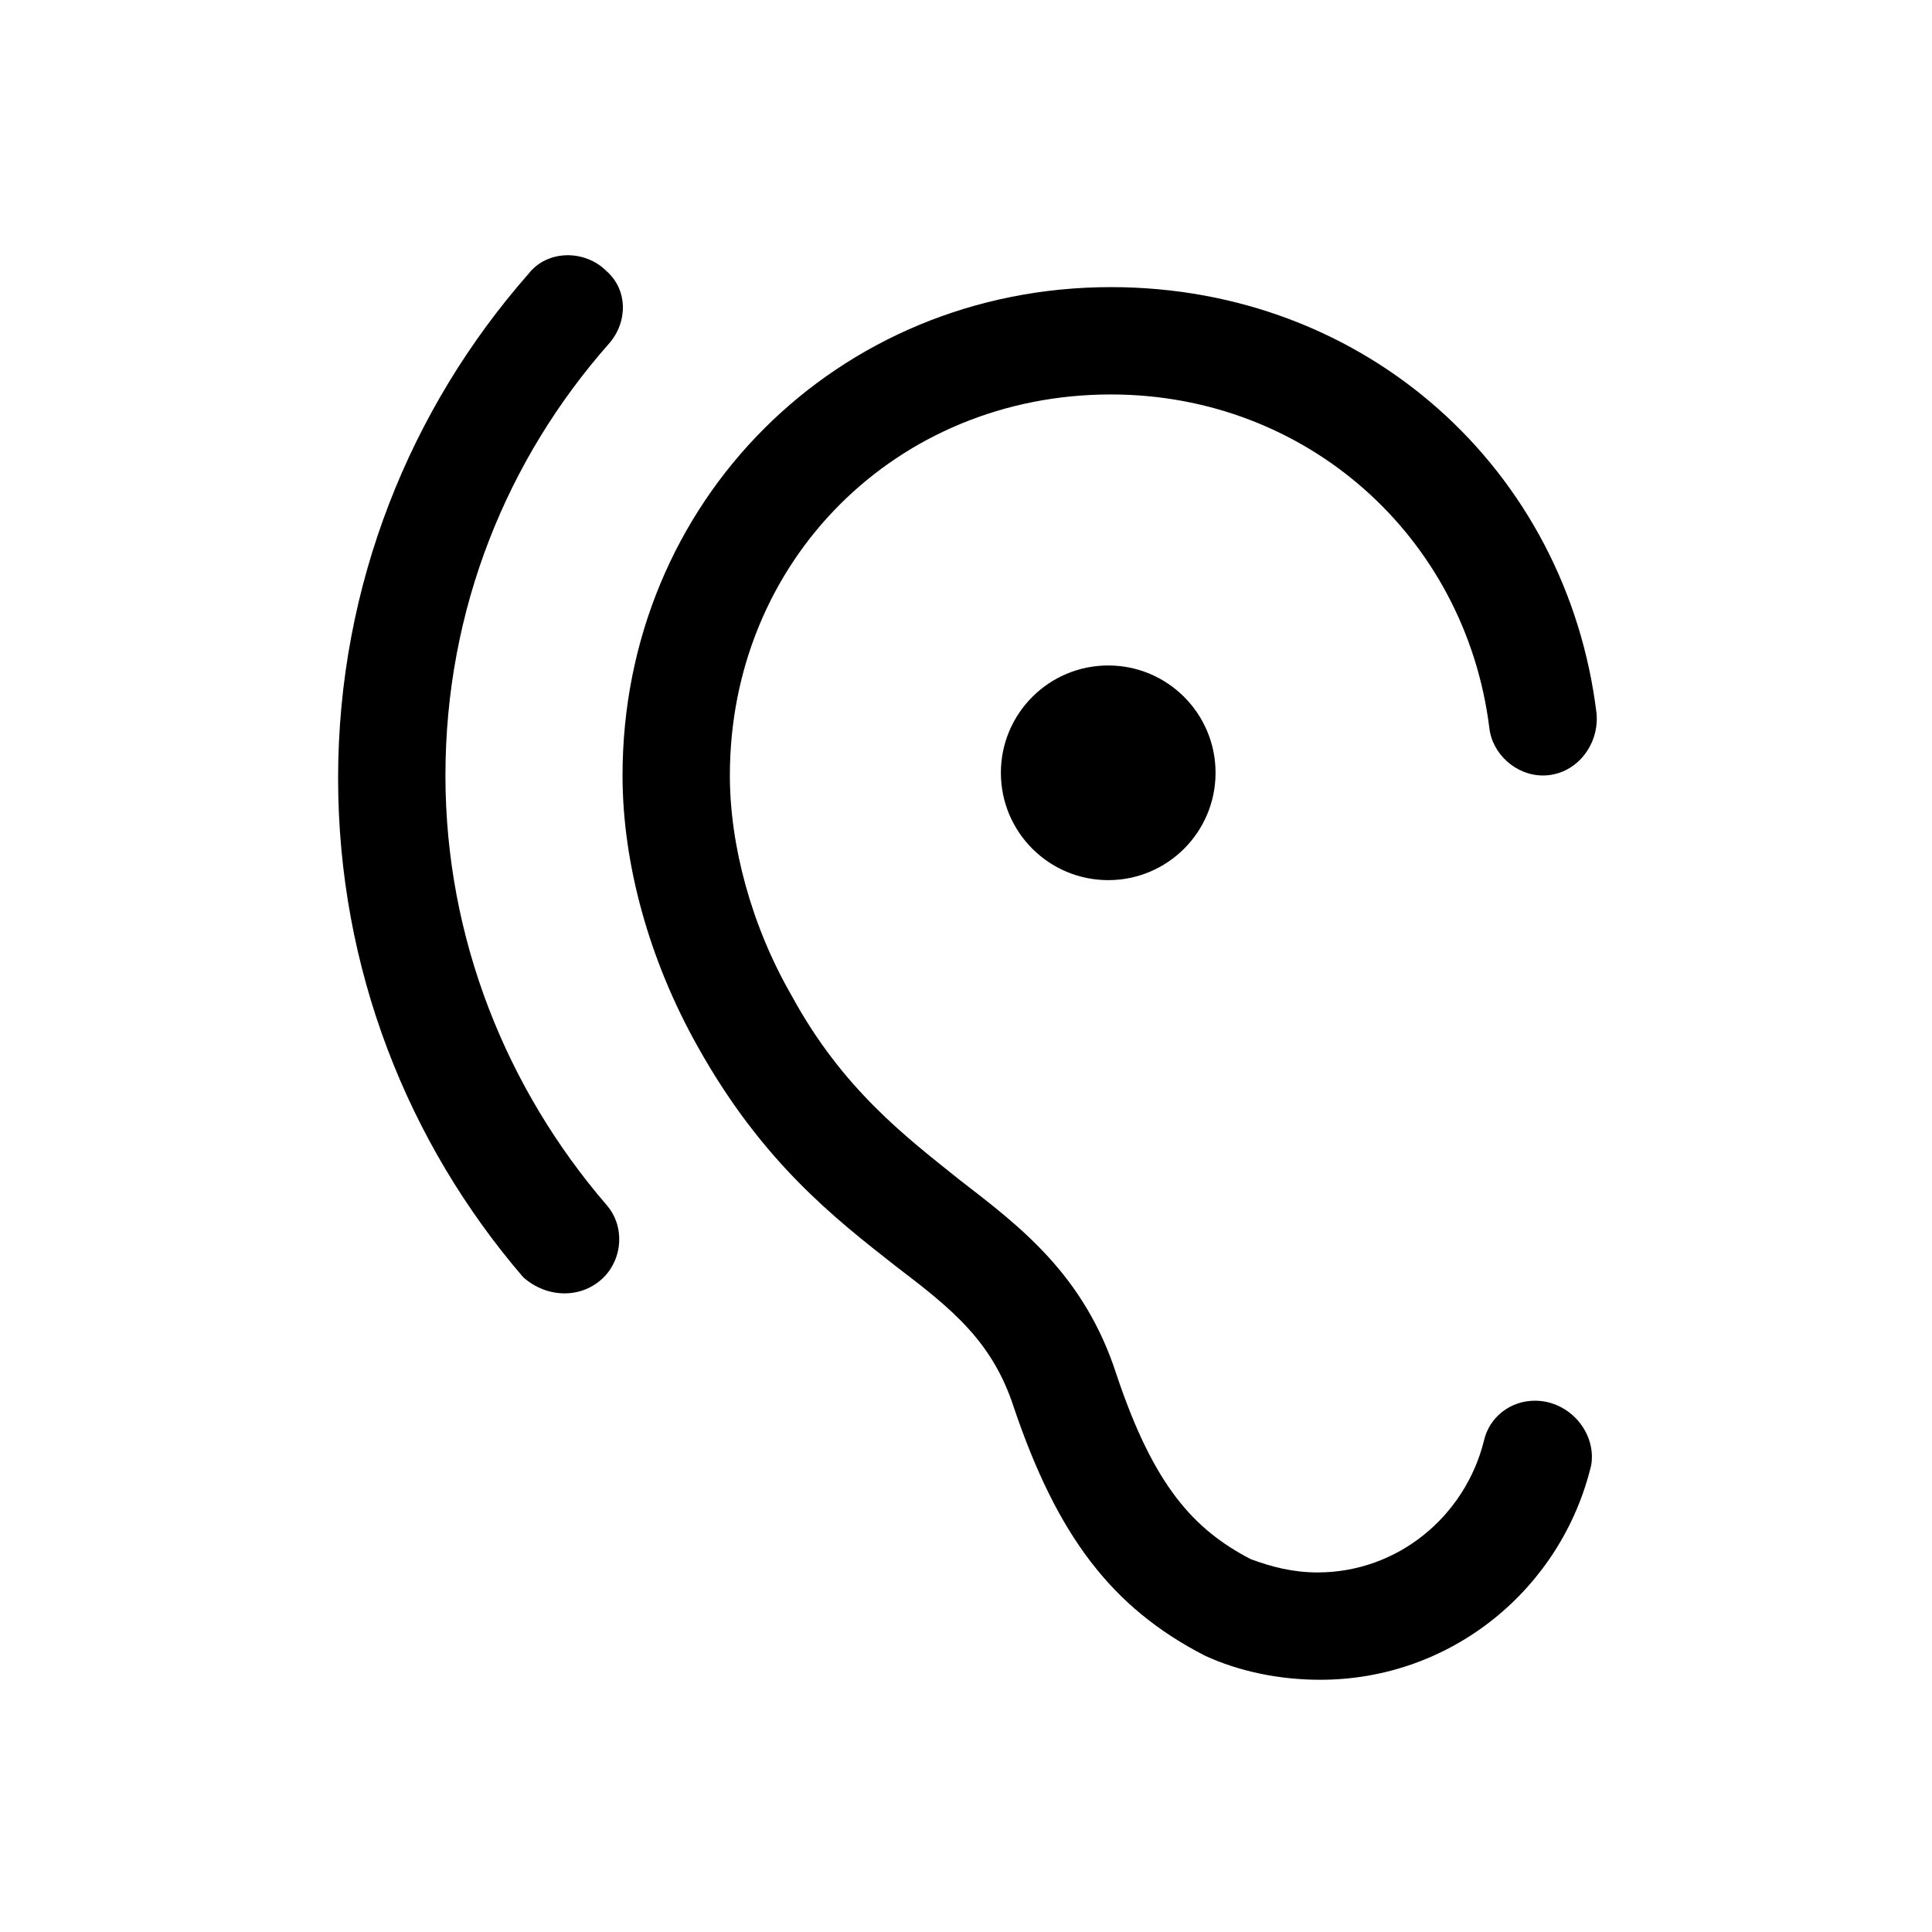<?xml version="1.0" encoding="utf-8"?>
<!-- Generator: Adobe Illustrator 24.0.0, SVG Export Plug-In . SVG Version: 6.00 Build 0)  -->
<svg version="1.1" id="Layer_1" xmlns="http://www.w3.org/2000/svg" xmlns:xlink="http://www.w3.org/1999/xlink" x="0px" y="0px"
	 viewBox="0 0 72 72" style="enable-background:new 0 0 72 72;" xml:space="preserve">
<style type="text/css">
	.st0{fill:none;}
</style>
<title>info</title>
<rect class="st0" width="72" height="72"/>
<path d="M57.2,52.2c-0.9,0-1.7,0.6-1.9,1.5c-0.7,2.8-3.2,4.9-6.2,4.9c-0.9,0-1.7-0.2-2.5-0.5c-2.1-1.1-3.6-2.7-5-6.9
	c-1.2-3.7-3.6-5.5-5.8-7.2c-2-1.6-4.4-3.4-6.3-6.9c-1.5-2.6-2.3-5.6-2.3-8.2c0-8,6.2-14.2,14.2-14.2c7.3,0,13.2,5.3,14.1,12.4
	c0.1,1,1,1.8,2,1.8h0c1.2,0,2.1-1.1,2-2.3c-1.1-9.1-8.6-15.9-18.1-15.9c-10.2,0-18.2,8-18.2,18.2c0,3.3,1,6.9,2.8,10.1
	c2.4,4.3,5.1,6.4,7.4,8.2c2.1,1.6,3.6,2.8,4.4,5.3c1.6,4.7,3.6,7.4,7.1,9.2c1.3,0.6,2.8,0.9,4.3,0.9c4.9,0,9-3.4,10.1-8
	C59.5,53.4,58.5,52.2,57.2,52.2L57.2,52.2z"/>
<circle cx="41.3" cy="28.8" r="4"/>
<path d="M22.5,47.6L22.5,47.6c0.7-0.7,0.8-1.9,0.1-2.7c-3.7-4.3-6-9.9-6-16c0-6.2,2.3-11.8,6.1-16.1c0.7-0.8,0.7-2-0.1-2.7l0,0
	c-0.8-0.8-2.2-0.8-2.9,0.1c-4.4,5-7.1,11.6-7.1,18.8c0,7.1,2.6,13.6,6.9,18.6C20.4,48.4,21.7,48.4,22.5,47.6z"/>
</svg>
